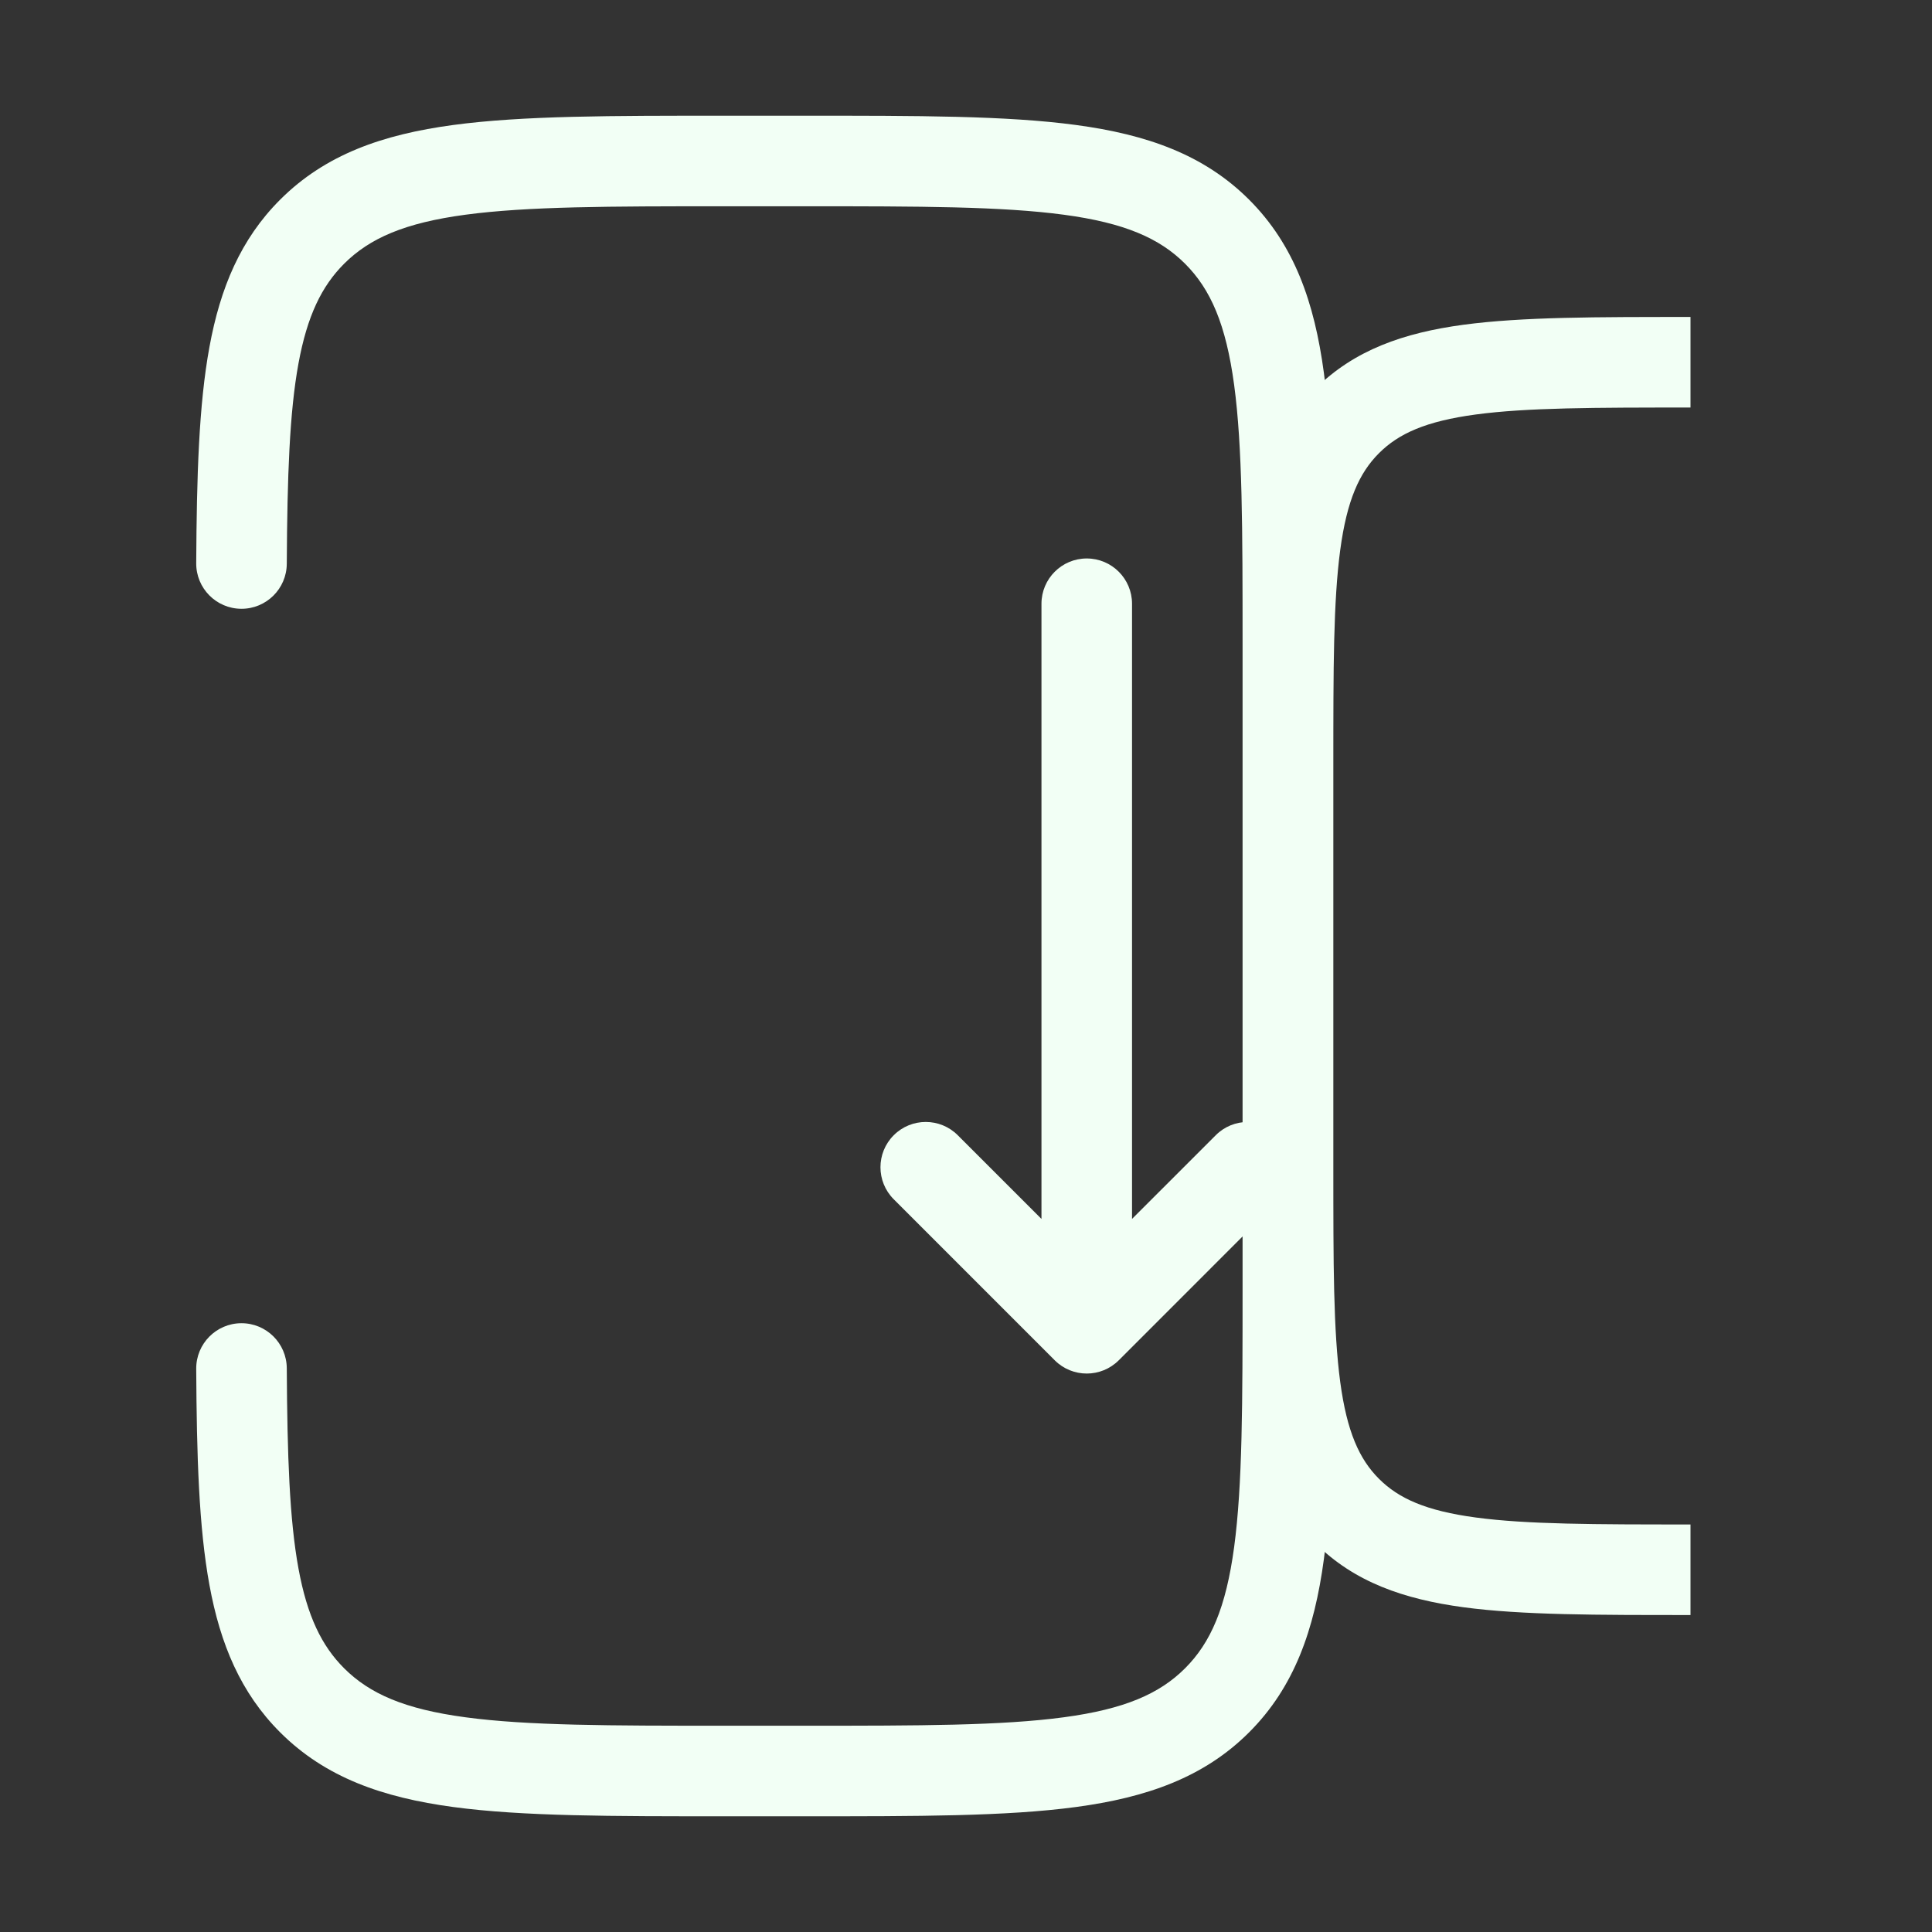 <svg width="64" height="64" viewBox="0 0 64 64" fill="none" xmlns="http://www.w3.org/2000/svg" xmlns:xlink="http://www.w3.org/1999/xlink">
<rect x="0" y="0" width="64" height="64" fill="#333333" stroke="none"/>
<path d="M10.338,56.324L11.399,55.263L11.399,55.263L10.338,56.324ZM10.338,7.677L9.278,6.616L9.278,6.616L10.338,7.677ZM6.5,18.658C6.495,19.487 7.163,20.162 7.992,20.167C8.82,20.171 9.495,19.504 9.5,18.675L6.5,18.658ZM9.5,45.325C9.495,44.497 8.82,43.829 7.992,43.833C7.163,43.838 6.495,44.513 6.5,45.342L9.5,45.325ZM23.995,6.833L26.662,6.833L26.662,3.833L23.995,3.833L23.995,6.833ZM41.162,21.333L41.162,42.667L44.162,42.667L44.162,21.333L41.162,21.333ZM26.662,57.167L23.995,57.167L23.995,60.167L26.662,60.167L26.662,57.167ZM23.995,57.167C20.182,57.167 17.472,57.164 15.417,56.887C13.405,56.617 12.246,56.109 11.399,55.263L9.278,57.384C10.775,58.881 12.672,59.545 15.017,59.86C17.319,60.17 20.266,60.167 23.995,60.167L23.995,57.167ZM41.162,42.667C41.162,46.48 41.159,49.19 40.883,51.245C40.612,53.257 40.105,54.417 39.258,55.263L41.38,57.384C42.876,55.888 43.541,53.99 43.856,51.645C44.165,49.343 44.162,46.396 44.162,42.667L41.162,42.667ZM26.662,60.167C30.391,60.167 33.338,60.17 35.64,59.86C37.985,59.545 39.883,58.881 41.38,57.384L39.258,55.263C38.412,56.109 37.253,56.617 35.24,56.887C33.185,57.164 30.476,57.167 26.662,57.167L26.662,60.167ZM26.662,6.833C30.476,6.833 33.185,6.837 35.24,7.113C37.253,7.383 38.412,7.891 39.258,8.737L41.38,6.616C39.883,5.119 37.985,4.455 35.64,4.14C33.338,3.83 30.391,3.833 26.662,3.833L26.662,6.833ZM44.162,21.333C44.162,17.605 44.165,14.657 43.856,12.355C43.541,10.011 42.876,8.113 41.38,6.616L39.258,8.737C40.105,9.584 40.612,10.743 40.883,12.755C41.159,14.81 41.162,17.52 41.162,21.333L44.162,21.333ZM23.995,3.833C20.266,3.833 17.319,3.83 15.017,4.14C12.672,4.455 10.775,5.119 9.278,6.616L11.399,8.737C12.246,7.891 13.405,7.383 15.417,7.113C17.472,6.837 20.182,6.833 23.995,6.833L23.995,3.833ZM9.5,18.675C9.516,15.763 9.591,13.654 9.888,12.036C10.178,10.461 10.656,9.48 11.399,8.737L9.278,6.616C7.972,7.922 7.297,9.536 6.938,11.494C6.586,13.409 6.516,15.77 6.5,18.658L9.5,18.675ZM6.5,45.342C6.516,48.23 6.586,50.591 6.938,52.506C7.297,54.464 7.972,56.078 9.278,57.384L11.399,55.263C10.656,54.52 10.178,53.539 9.888,51.964C9.591,50.346 9.516,48.237 9.5,45.325L6.5,45.342Z" transform="rotate(-360 25.331 32)" fill="#F2FFF5"/>
<path d="M41.167,25.333L41.167,38.667L44.167,38.667L44.167,25.333L41.167,25.333ZM41.167,38.667C41.167,41.767 41.163,44.243 41.424,46.182C41.691,48.163 42.257,49.807 43.559,51.108L45.68,48.987C45.029,48.336 44.619,47.431 44.397,45.782C44.17,44.09 44.167,41.852 44.167,38.667L41.167,38.667ZM56,50.5C52.815,50.5 50.577,50.497 48.885,50.269C47.236,50.048 46.331,49.638 45.68,48.987L43.559,51.108C44.86,52.41 46.503,52.976 48.485,53.243C50.424,53.503 52.9,53.5 56,53.5L56,50.5ZM44.167,25.333C44.167,22.148 44.17,19.91 44.397,18.218C44.619,16.569 45.029,15.664 45.68,15.013L43.559,12.892C42.257,14.193 41.691,15.837 41.424,17.818C41.163,19.757 41.167,22.233 41.167,25.333L44.167,25.333ZM56,10.5C52.9,10.5 50.424,10.497 48.485,10.757C46.503,11.024 44.86,11.59 43.559,12.892L45.68,15.013C46.331,14.362 47.236,13.952 48.885,13.731C50.577,13.503 52.815,13.5 56,13.5L56,10.5Z" transform="rotate(-360 49.333 32)" fill="#F2FFF5"/>
<path d="M34.5,44C34.5,44.828 35.172,45.5 36,45.5C36.828,45.5 37.5,44.828 37.5,44L34.5,44ZM36,20L37.061,18.939C36.475,18.353 35.525,18.353 34.939,18.939L36,20ZM40.273,26.394C40.858,26.98 41.808,26.98 42.394,26.394C42.98,25.808 42.98,24.858 42.394,24.273L40.273,26.394ZM29.606,24.273C29.02,24.858 29.02,25.808 29.606,26.394C30.192,26.98 31.142,26.98 31.727,26.394L29.606,24.273ZM37.5,44L37.5,20L34.5,20L34.5,44L37.5,44ZM34.939,21.061L40.273,26.394L42.394,24.273L37.061,18.939L34.939,21.061ZM34.939,18.939L29.606,24.273L31.727,26.394L37.061,21.061L34.939,18.939Z" transform="rotate(-180 36 32)" fill="#F2FFF5"/>
</svg>
